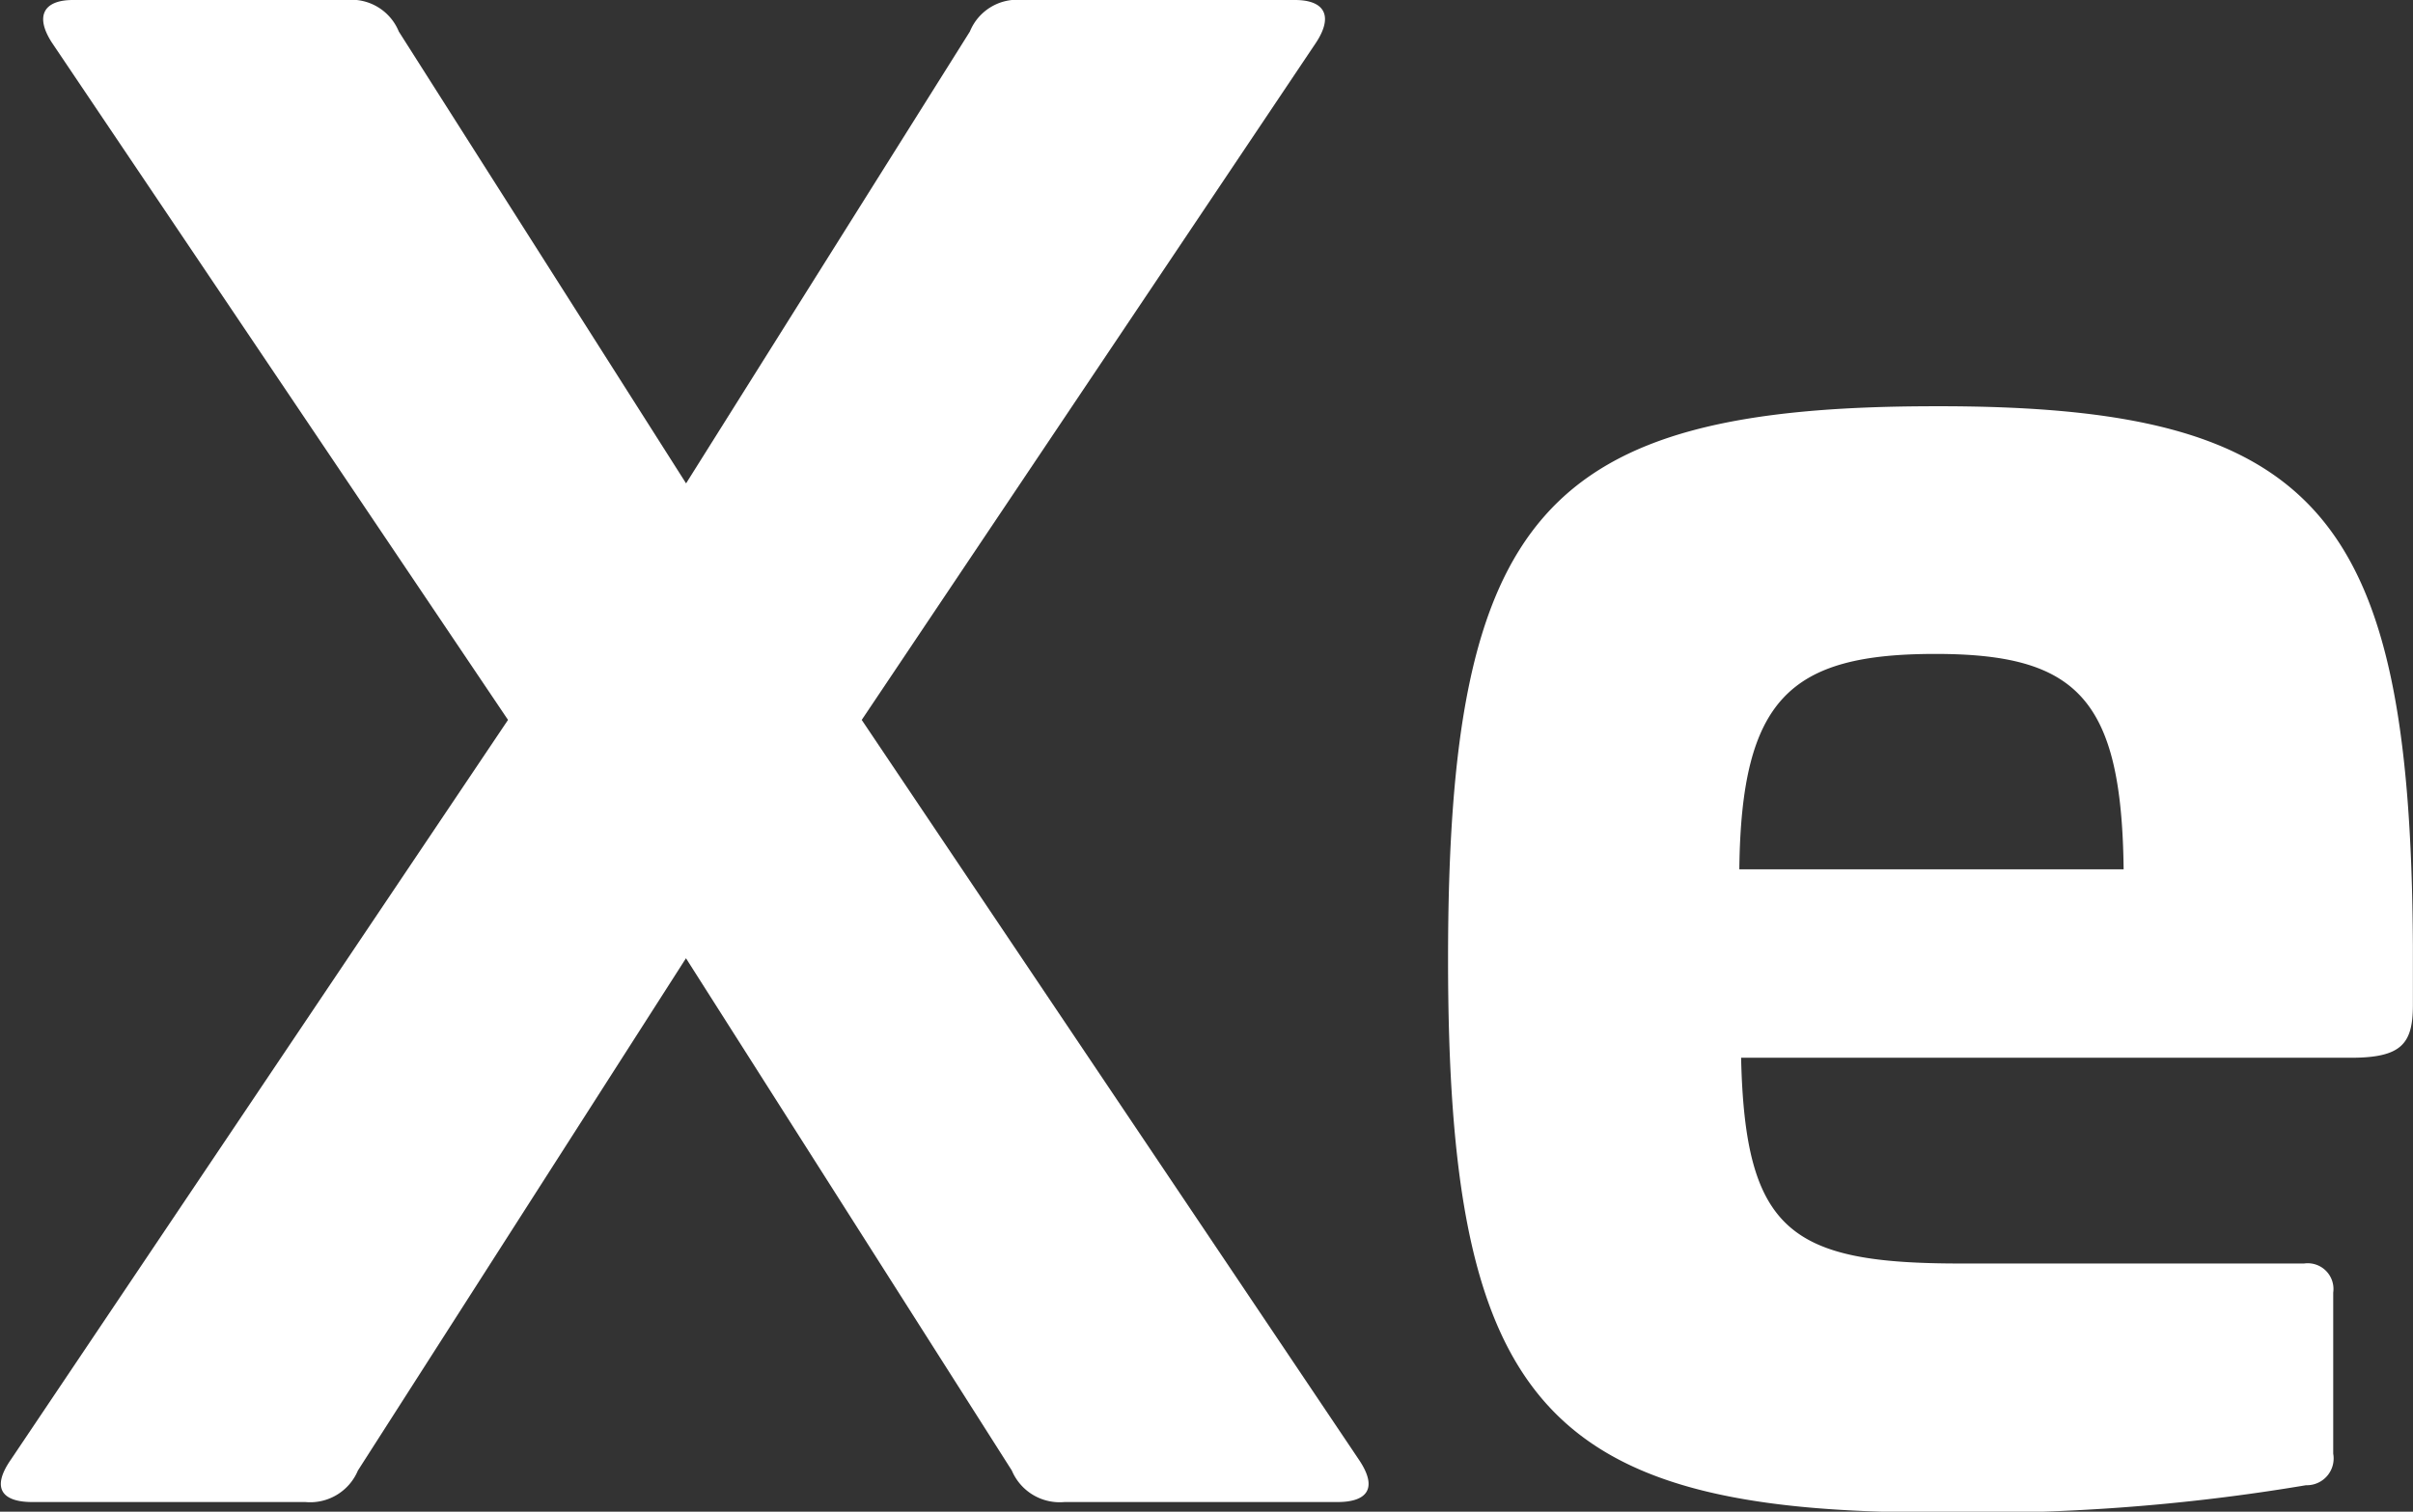 <svg xmlns="http://www.w3.org/2000/svg" width="22.956" height="14.386" viewBox="0 0 22.956 14.386"><rect x="0" y="0" width="22.956" height="14.386" fill="#333333" stroke="none"/><g transform="translate(1600.158 -3355.734)"><path d="M-777.985,434.589c.277,0,.37.147.2.406l-4.322,6.445,4.728,7.037c.2.295.056.406-.2.406h-2.6a.494.494,0,0,1-.5-.3l-3.1-4.875-3.121,4.875a.493.493,0,0,1-.5.3h-2.6c-.258,0-.406-.111-.2-.406l4.728-7.037-4.339-6.445c-.167-.258-.074-.406.2-.406h2.6a.487.487,0,0,1,.5.3l2.733,4.3,2.7-4.3a.486.486,0,0,1,.5-.3Z" transform="translate(-809.853 2921.145)" fill="#fff"/><path d="M-757.677,446.292v.573c0,.37-.111.5-.591.5h-5.8c.037,1.662.48,1.958,2.087,1.958h3.269a.245.245,0,0,1,.277.277v1.533a.255.255,0,0,1-.259.3,18.976,18.976,0,0,1-3.527.259c-3.73,0-4.635-1.053-4.635-5.263,0-4.229.9-5.264,4.635-5.264C-758.582,441.158-757.7,442.174-757.677,446.292Zm-6.409-.72h3.657c-.018-1.626-.443-2.05-1.791-2.05C-763.6,443.522-764.067,443.946-764.085,445.572Z" transform="translate(-819.526 2918.435)" fill="#fff"/></g></svg>